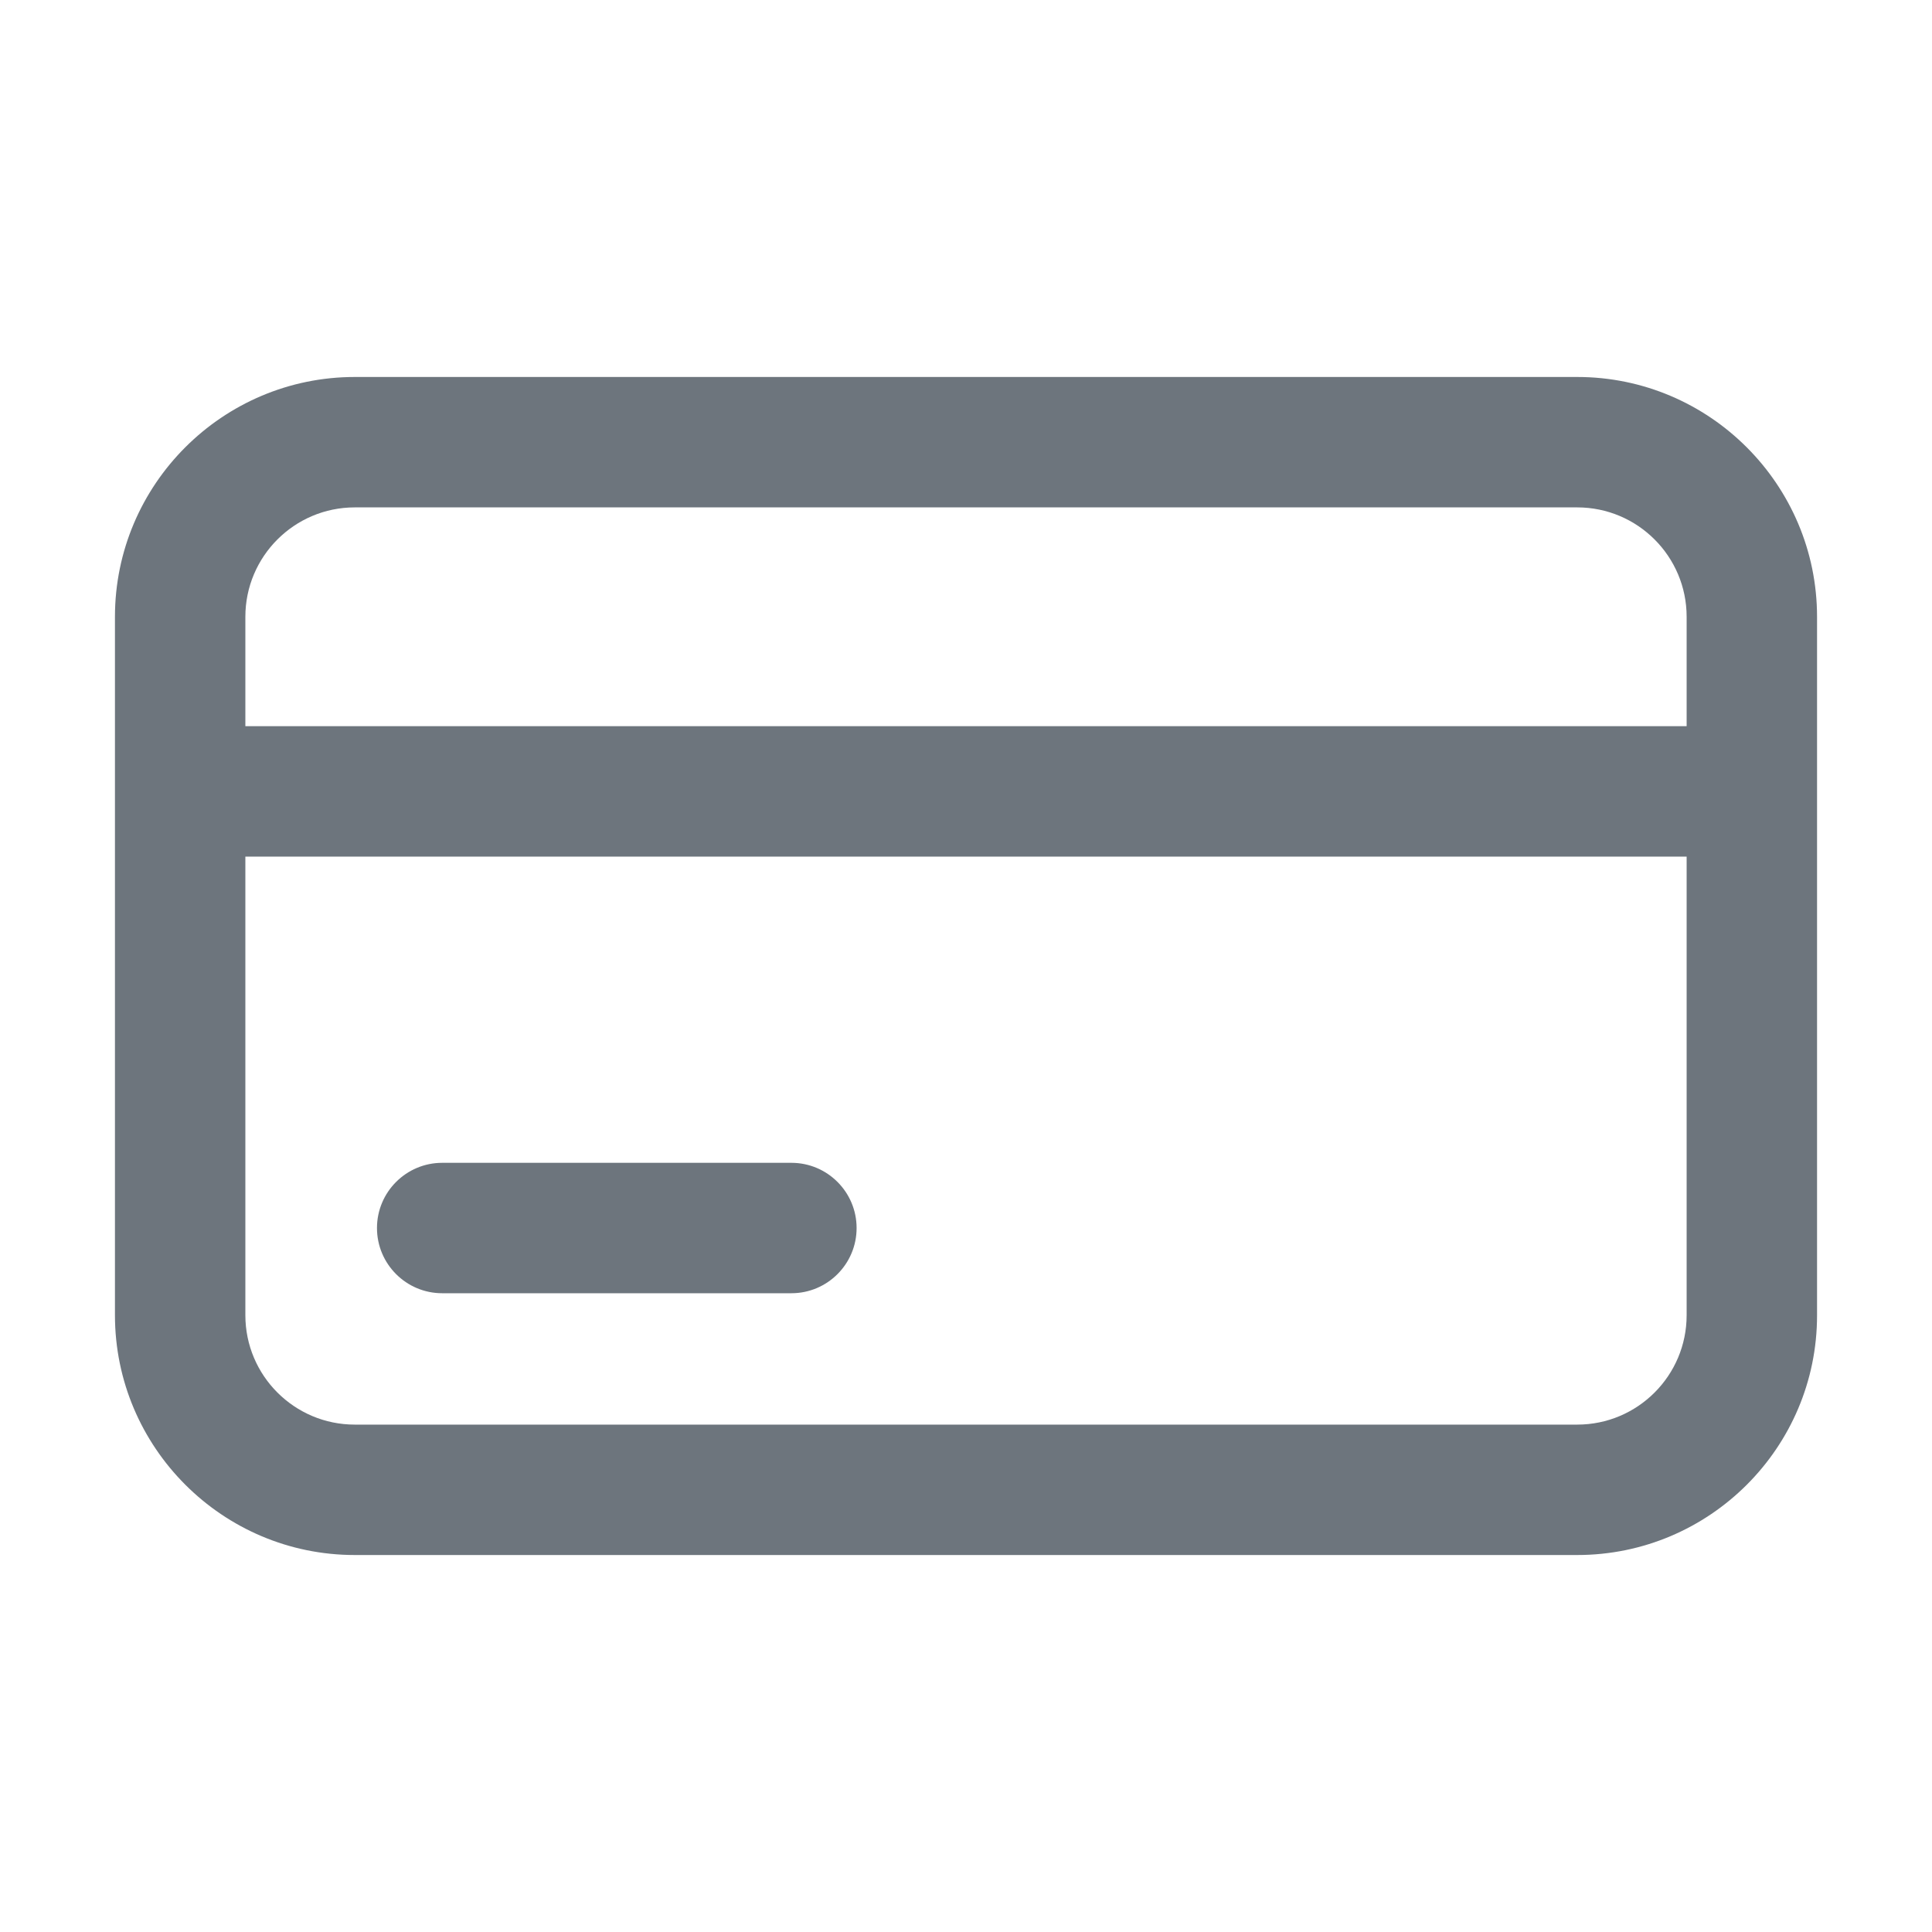 <?xml version="1.0" encoding="utf-8"?>
<!-- Generator: Adobe Illustrator 21.1.0, SVG Export Plug-In . SVG Version: 6.00 Build 0)  -->
<svg version="1.1" id="Layer_1" xmlns="http://www.w3.org/2000/svg" xmlns:xlink="http://www.w3.org/1999/xlink" x="0px" y="0px"
	 viewBox="0 0 800 800" style="enable-background:new 0 0 800 800;" xml:space="preserve">
<style type="text/css">
	.st0{fill:#6D757D;}
</style>
<path class="st0" d="M653.1,643.9H146.9c-54.8,0-99.3-44.6-99.3-99.3V255.4c0-54.8,44.6-99.3,99.3-99.3h506.2
	c54.8,0,99.3,44.6,99.3,99.3v289.3C752.4,599.4,707.9,643.9,653.1,643.9z M407.1,589.9h246c25,0,45.3-20.3,45.3-45.3V354.7H101.6
	v189.9c0,25,20.3,45.3,45.3,45.3L407.1,589.9L407.1,589.9z M101.6,300.7h596.8v-45.3c0-25-20.3-45.3-45.3-45.3H146.9
	c-25,0-45.3,20.3-45.3,45.3C101.6,255.4,101.6,300.7,101.6,300.7z M327.7,535.5H183.1c-14.9,0-27-12.1-27-27s12.1-27,27-27h144.6
	c14.9,0,27,12.1,27,27C354.7,523.4,342.6,535.5,327.7,535.5z"/>
</svg>
